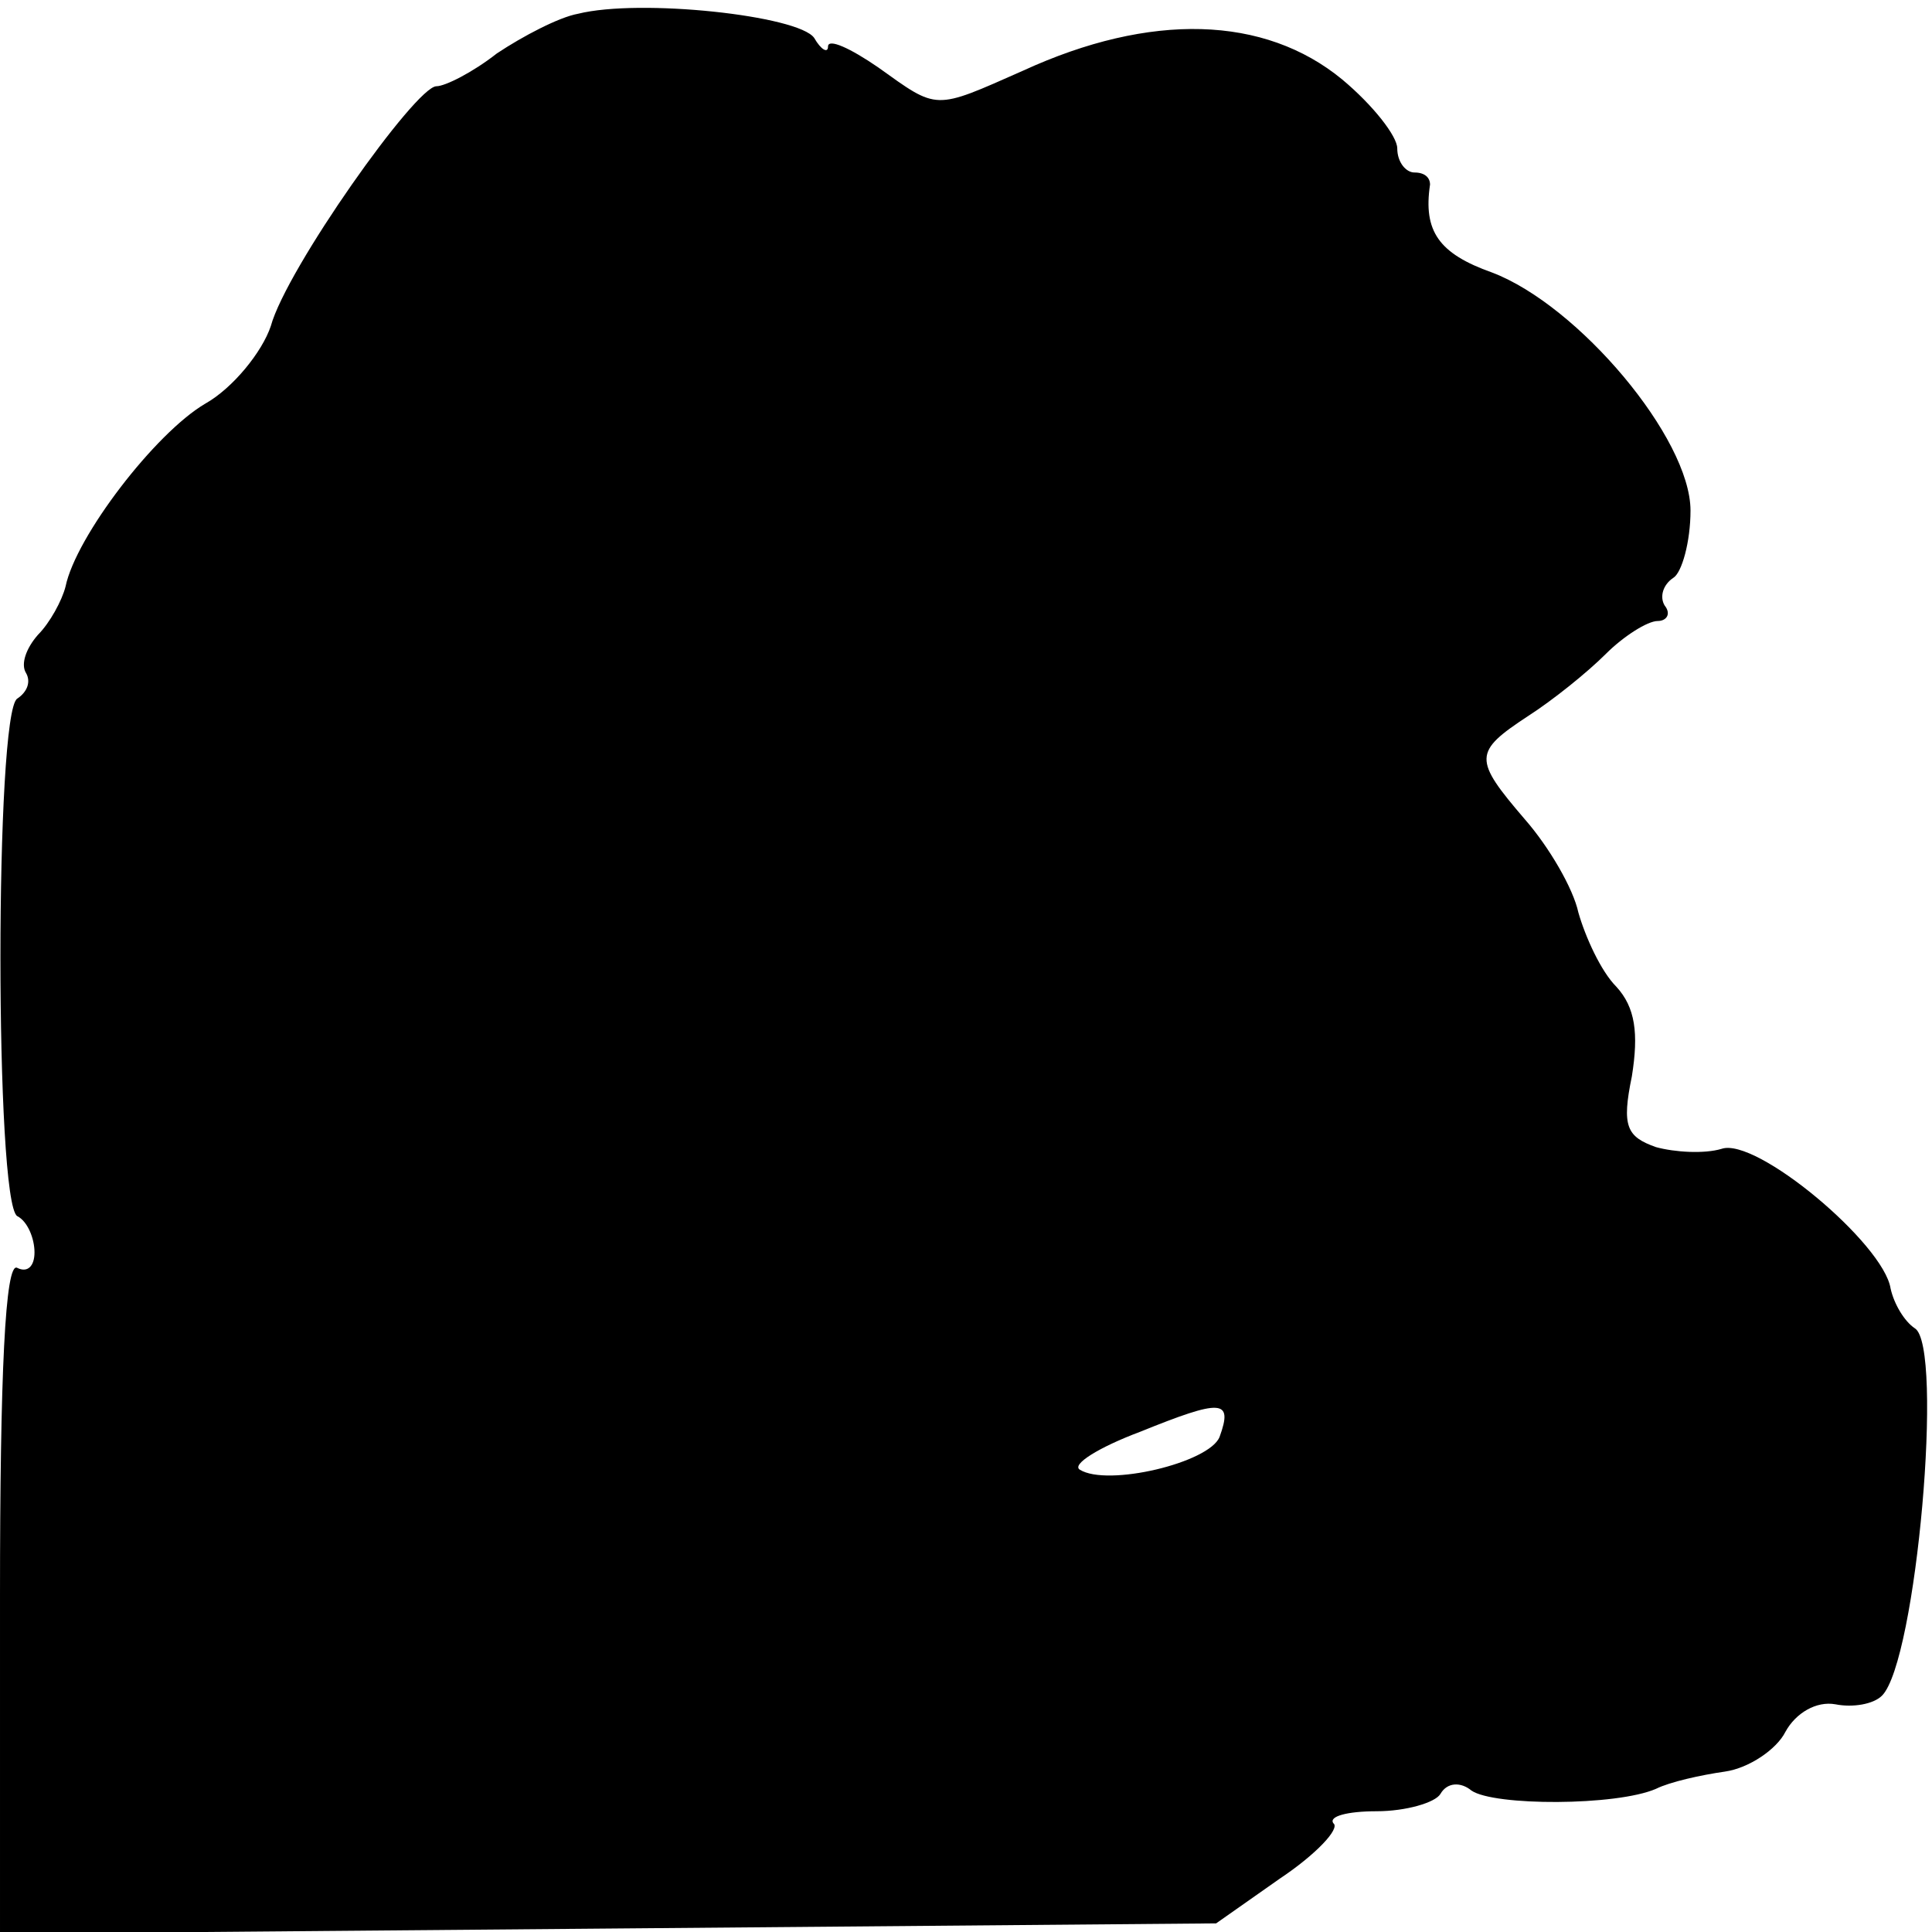 <?xml version="1.0" standalone="no"?>
<!DOCTYPE svg PUBLIC "-//W3C//DTD SVG 20010904//EN"
 "http://www.w3.org/TR/2001/REC-SVG-20010904/DTD/svg10.dtd">
<svg version="1.0" xmlns="http://www.w3.org/2000/svg"
 width="112pt" height="112pt" viewBox="0 0 112 112"
 preserveAspectRatio="xMidYMid meet">
<g transform="translate(0,112) scale(0.1,-0.1)"
fill="#000000" stroke="none">
<path d="M335 1112 c-11 -2 -32 -13 -47 -23 -14 -11 -30 -19 -35 -19 -12 0
-87 -106 -96 -139 -5 -15 -22 -36 -38 -45 -29 -17 -75 -77 -81 -106 -2 -8 -9
-21 -16 -28 -7 -8 -10 -17 -7 -22 3 -5 1 -11 -5 -15 -13 -8 -13 -292 0 -300 6
-3 10 -13 10 -21 0 -8 -4 -12 -10 -9 -7 4 -10 -62 -10 -190 l0 -196 353 3 352
3 37 26 c21 14 35 29 31 32 -3 4 8 7 25 7 17 0 34 5 37 10 4 7 12 7 18 2 13
-9 84 -9 107 1 8 4 26 8 40 10 14 2 30 13 35 23 6 11 18 18 29 16 10 -2 22 0
27 5 20 20 36 203 19 213 -6 4 -12 14 -14 23 -4 26 -78 88 -98 81 -10 -3 -27
-2 -38 1 -17 6 -20 12 -14 41 4 25 2 40 -9 52 -9 9 -18 29 -22 43 -3 14 -17
38 -31 54 -30 35 -30 39 2 60 14 9 34 25 45 36 10 10 24 19 30 19 5 0 8 4 4 9
-3 5 -1 12 5 16 5 3 10 21 10 39 0 42 -65 119 -115 138 -31 11 -40 24 -36 51
0 4 -3 7 -9 7 -5 0 -10 6 -10 14 0 7 -14 25 -32 40 -45 37 -111 39 -185 5 -52
-23 -49 -23 -84 2 -16 11 -29 17 -29 12 0 -4 -4 -2 -8 5 -9 13 -101 23 -137
14z m372 -825 c-6 -15 -65 -29 -81 -19 -5 3 11 13 35 22 47 19 54 19 46 -3z"/>
</g>
</svg>
